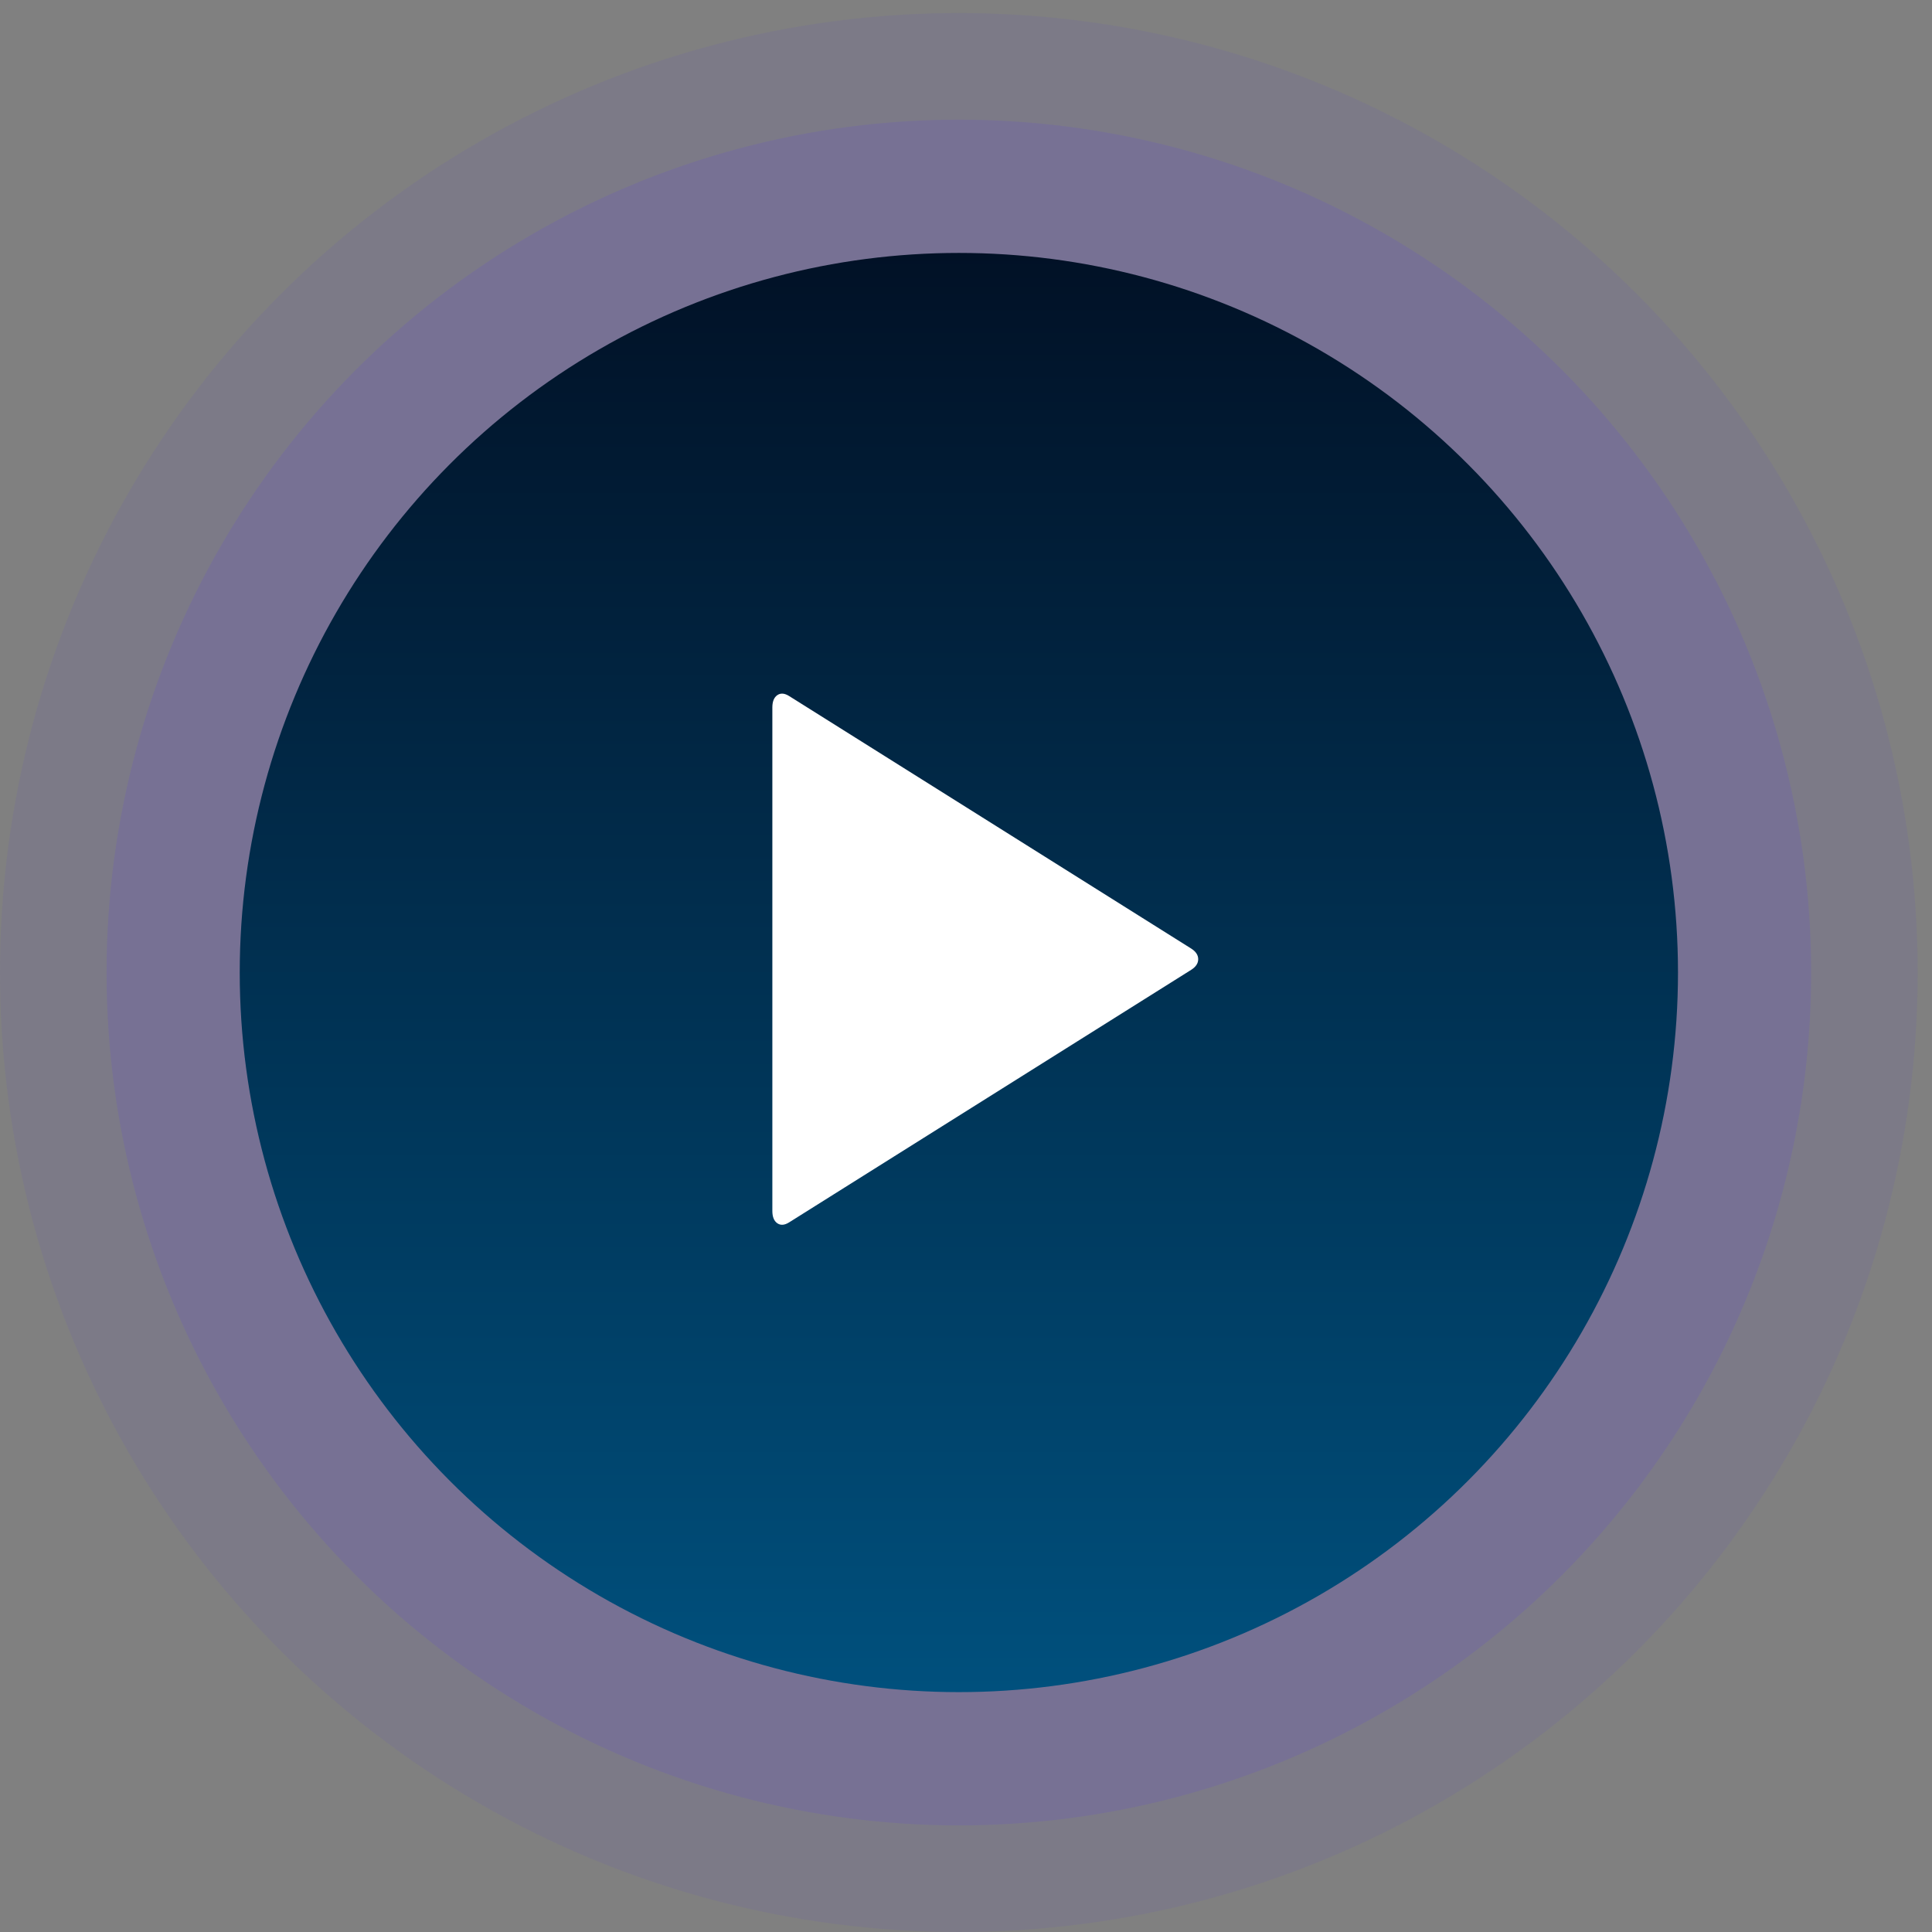 <svg width="82" height="82" viewBox="0 0 82 82" fill="none" xmlns="http://www.w3.org/2000/svg">
<rect x="0" y="0" width="82" height="82" fill="#808080" stroke="none"/>
<ellipse opacity="0.083" cx="40.696" cy="41.277" rx="40.696" ry="40.723" fill="#5D41DD"/>
<ellipse opacity="0.156" cx="40.697" cy="41.277" rx="36.174" ry="36.198" fill="#5D41DD"/>
<ellipse cx="40.697" cy="41.277" rx="30.522" ry="30.542" fill="url(#paint0_linear)"/>
<path d="M50.56 41.161L33.501 51.876C33.304 52.002 33.135 52.017 32.993 51.92C32.852 51.823 32.781 51.649 32.781 51.397V30.026C32.781 29.774 32.852 29.6 32.993 29.503C33.135 29.406 33.304 29.421 33.501 29.547L50.56 40.261C50.757 40.387 50.855 40.537 50.855 40.711C50.855 40.886 50.757 41.036 50.56 41.161Z" fill="white"/>
<defs>
<linearGradient id="paint0_linear" x1="40.697" y1="10.735" x2="40.697" y2="71.819" gradientUnits="userSpaceOnUse">
<stop stop-color="#011126"/>
<stop offset="1" stop-color="#00507D"/>
</linearGradient>
</defs>
</svg>
